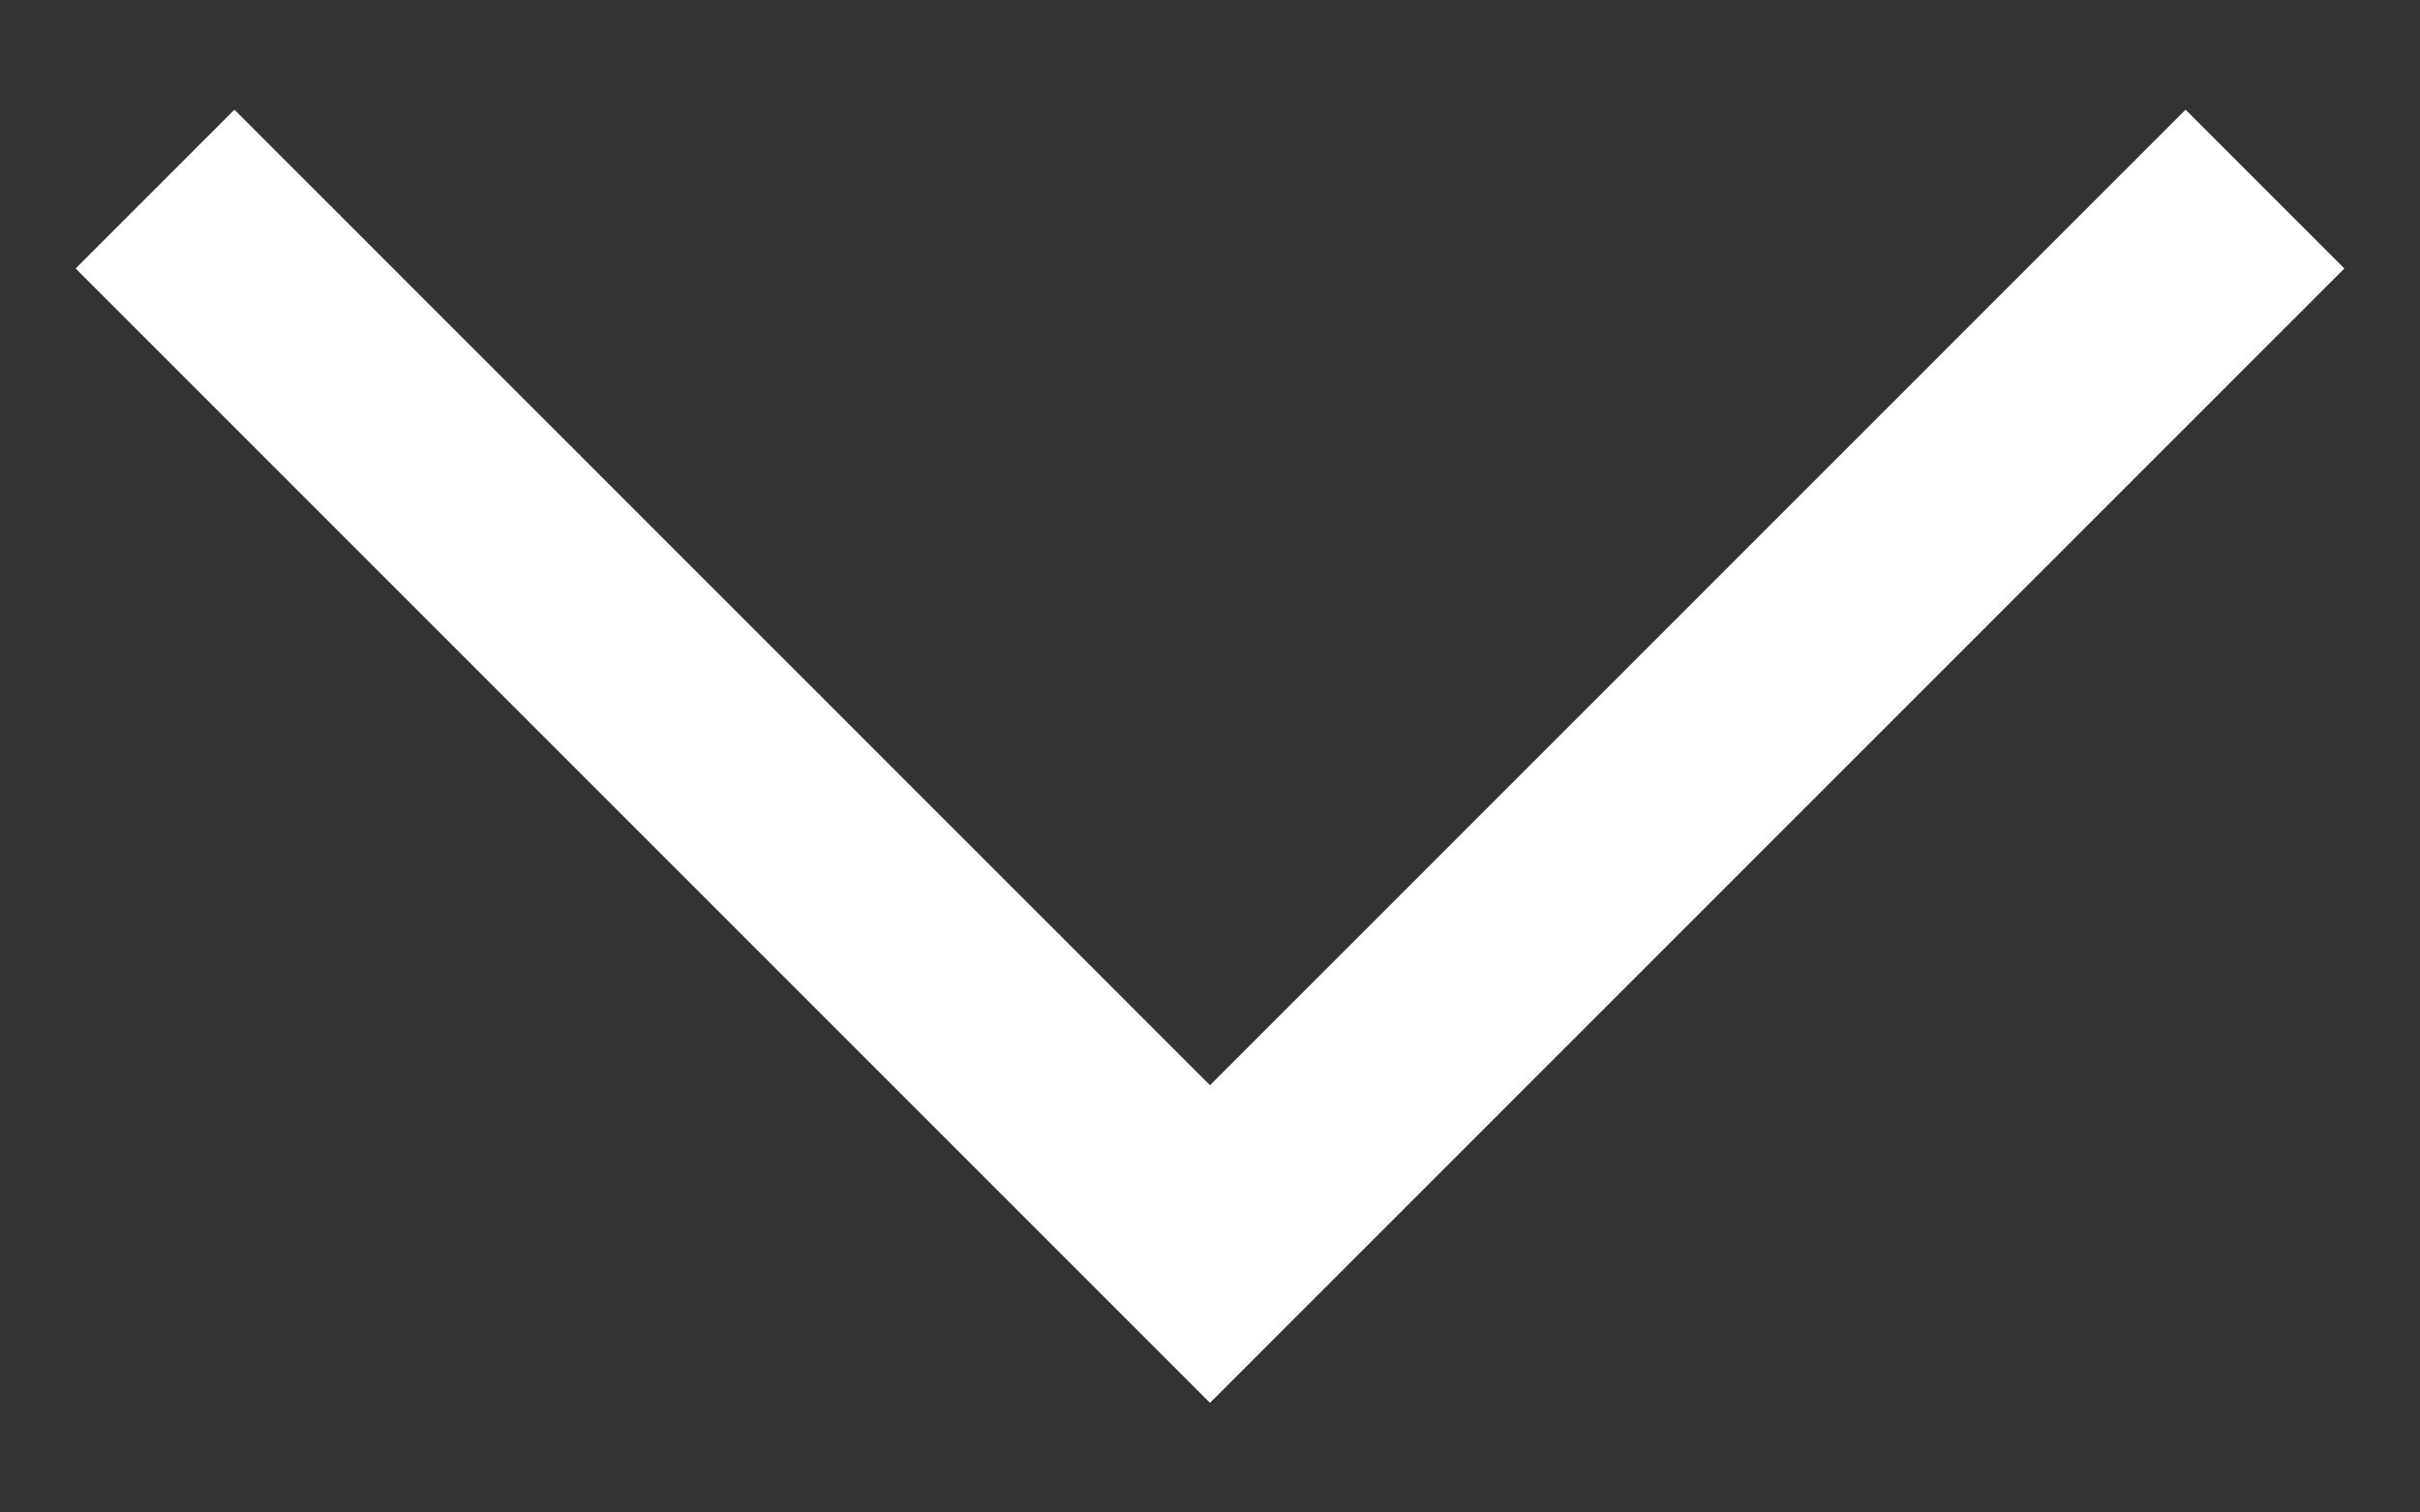 <svg width="16" height="10" viewBox="0 0 16 10" fill="none" xmlns="http://www.w3.org/2000/svg">
<rect x="0" y="0" width="16" height="10" fill="#333333" stroke="none"/>
<path d="M8 9.275L0.5 1.775L1.55 0.725L8 7.175L14.45 0.725L15.5 1.775L8 9.275Z" fill="white"/>
</svg>
